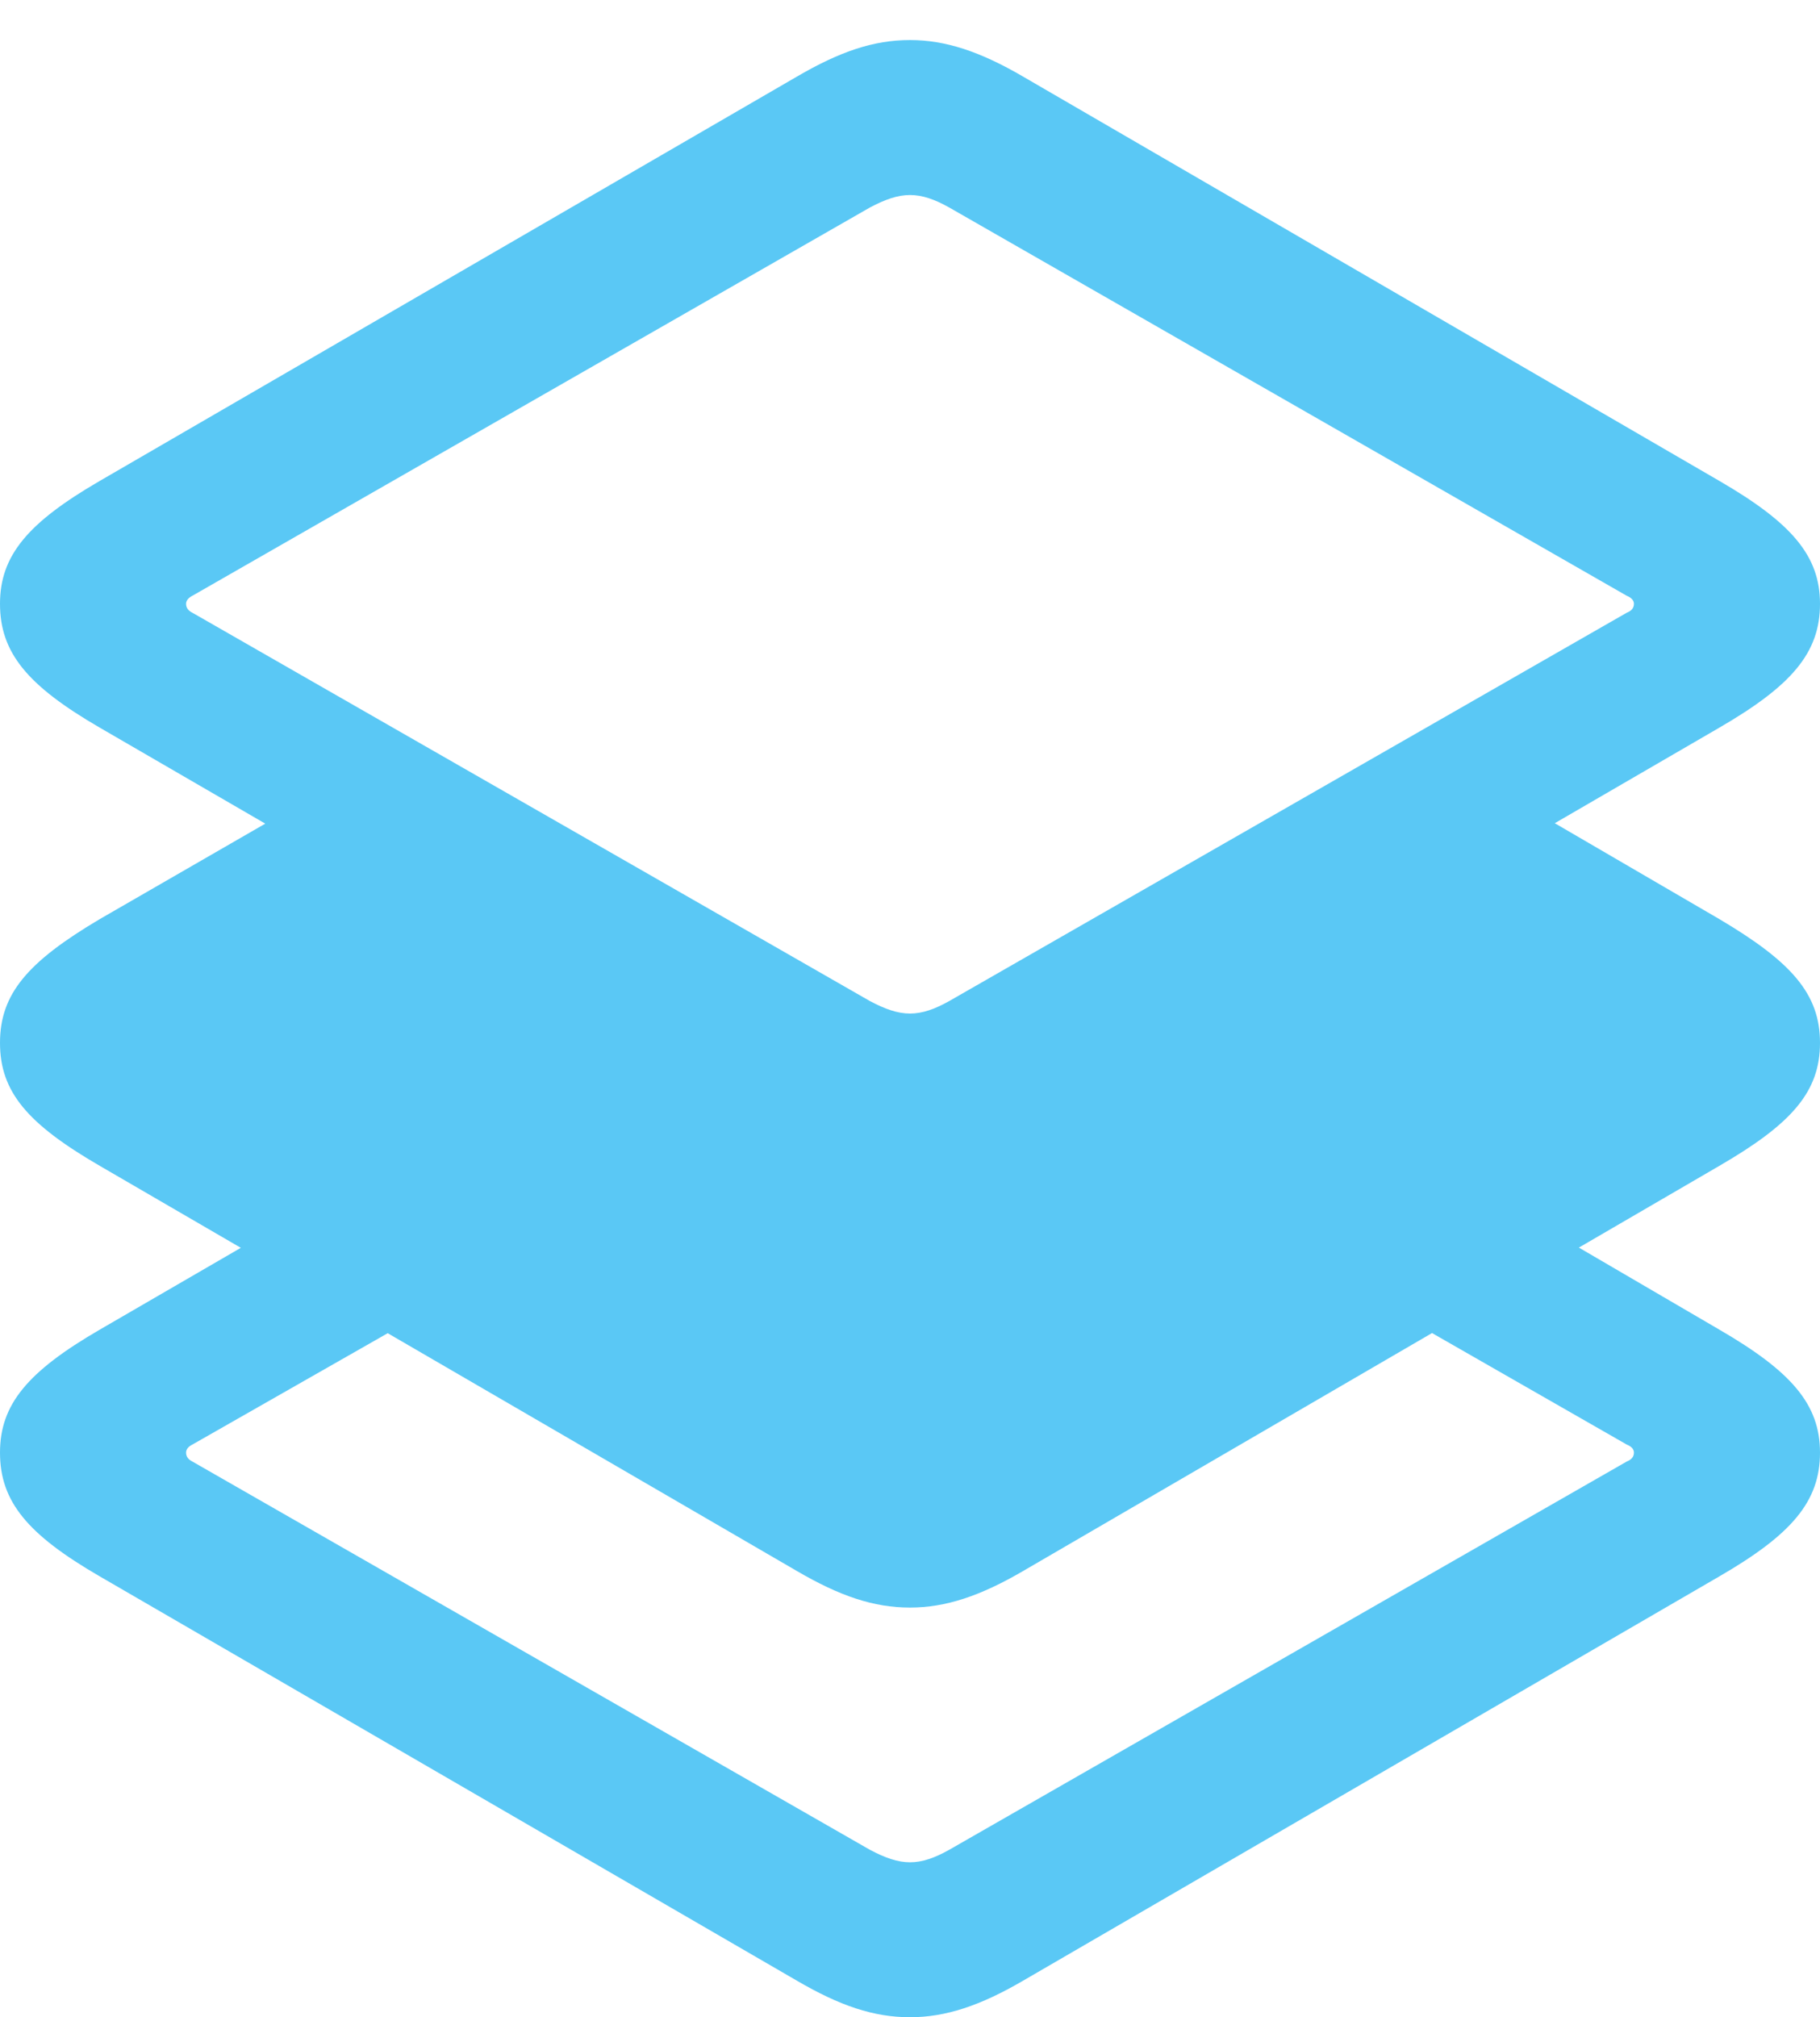 <?xml version="1.0" encoding="UTF-8"?>
<!--Generator: Apple Native CoreSVG 175.5-->
<!DOCTYPE svg
PUBLIC "-//W3C//DTD SVG 1.1//EN"
       "http://www.w3.org/Graphics/SVG/1.1/DTD/svg11.dtd">
<svg version="1.1" xmlns="http://www.w3.org/2000/svg" xmlns:xlink="http://www.w3.org/1999/xlink" width="24.951" height="27.649">
 <g>
  <rect height="27.649" opacity="0" width="24.951" x="0" y="0"/>
  <path d="M18.762 17.773L22.302 19.8C22.363 19.824 22.4 19.861 22.4 19.91C22.4 19.971 22.363 20.007 22.302 20.032L13.013 25.354C12.817 25.464 12.646 25.525 12.476 25.525C12.305 25.525 12.134 25.464 11.926 25.354L2.637 20.032C2.588 20.007 2.551 19.971 2.551 19.91C2.551 19.861 2.588 19.824 2.637 19.8L6.47 17.615L4.419 16.455L1.367 18.225C0.378 18.799 0 19.25 0 19.91C0 20.581 0.378 21.033 1.367 21.606L10.925 27.148C11.511 27.49 11.975 27.649 12.476 27.649C12.964 27.649 13.44 27.49 14.026 27.148L23.572 21.606C24.561 21.033 24.951 20.581 24.951 19.91C24.951 19.25 24.561 18.799 23.572 18.225L20.666 16.528ZM20.386 10.742L12.39 15.234L4.797 10.62L1.367 12.598C0.378 13.184 0 13.623 0 14.294C0 14.966 0.378 15.405 1.367 15.979L10.925 21.533C11.511 21.875 11.975 22.034 12.476 22.034C12.964 22.034 13.44 21.875 14.026 21.533L23.572 15.979C24.561 15.405 24.951 14.966 24.951 14.294C24.951 13.623 24.561 13.184 23.572 12.598ZM12.476 16.016C12.964 16.016 13.44 15.857 14.026 15.515L23.572 9.973C24.561 9.399 24.951 8.948 24.951 8.276C24.951 7.617 24.561 7.166 23.572 6.592L14.026 1.05C13.44 0.708 12.964 0.549 12.476 0.549C11.975 0.549 11.511 0.708 10.925 1.05L1.367 6.592C0.378 7.166 0 7.617 0 8.276C0 8.948 0.378 9.399 1.367 9.973L10.925 15.515C11.511 15.857 11.975 16.016 12.476 16.016ZM12.476 13.892C12.305 13.892 12.134 13.831 11.926 13.721L2.637 8.398C2.588 8.374 2.551 8.337 2.551 8.276C2.551 8.228 2.588 8.191 2.637 8.166L11.926 2.844C12.134 2.734 12.305 2.673 12.476 2.673C12.646 2.673 12.817 2.734 13.013 2.844L22.302 8.166C22.363 8.191 22.4 8.228 22.4 8.276C22.4 8.337 22.363 8.374 22.302 8.398L13.013 13.721C12.817 13.831 12.646 13.892 12.476 13.892Z" fill="#5ac8f5"/>
 </g>
</svg>
